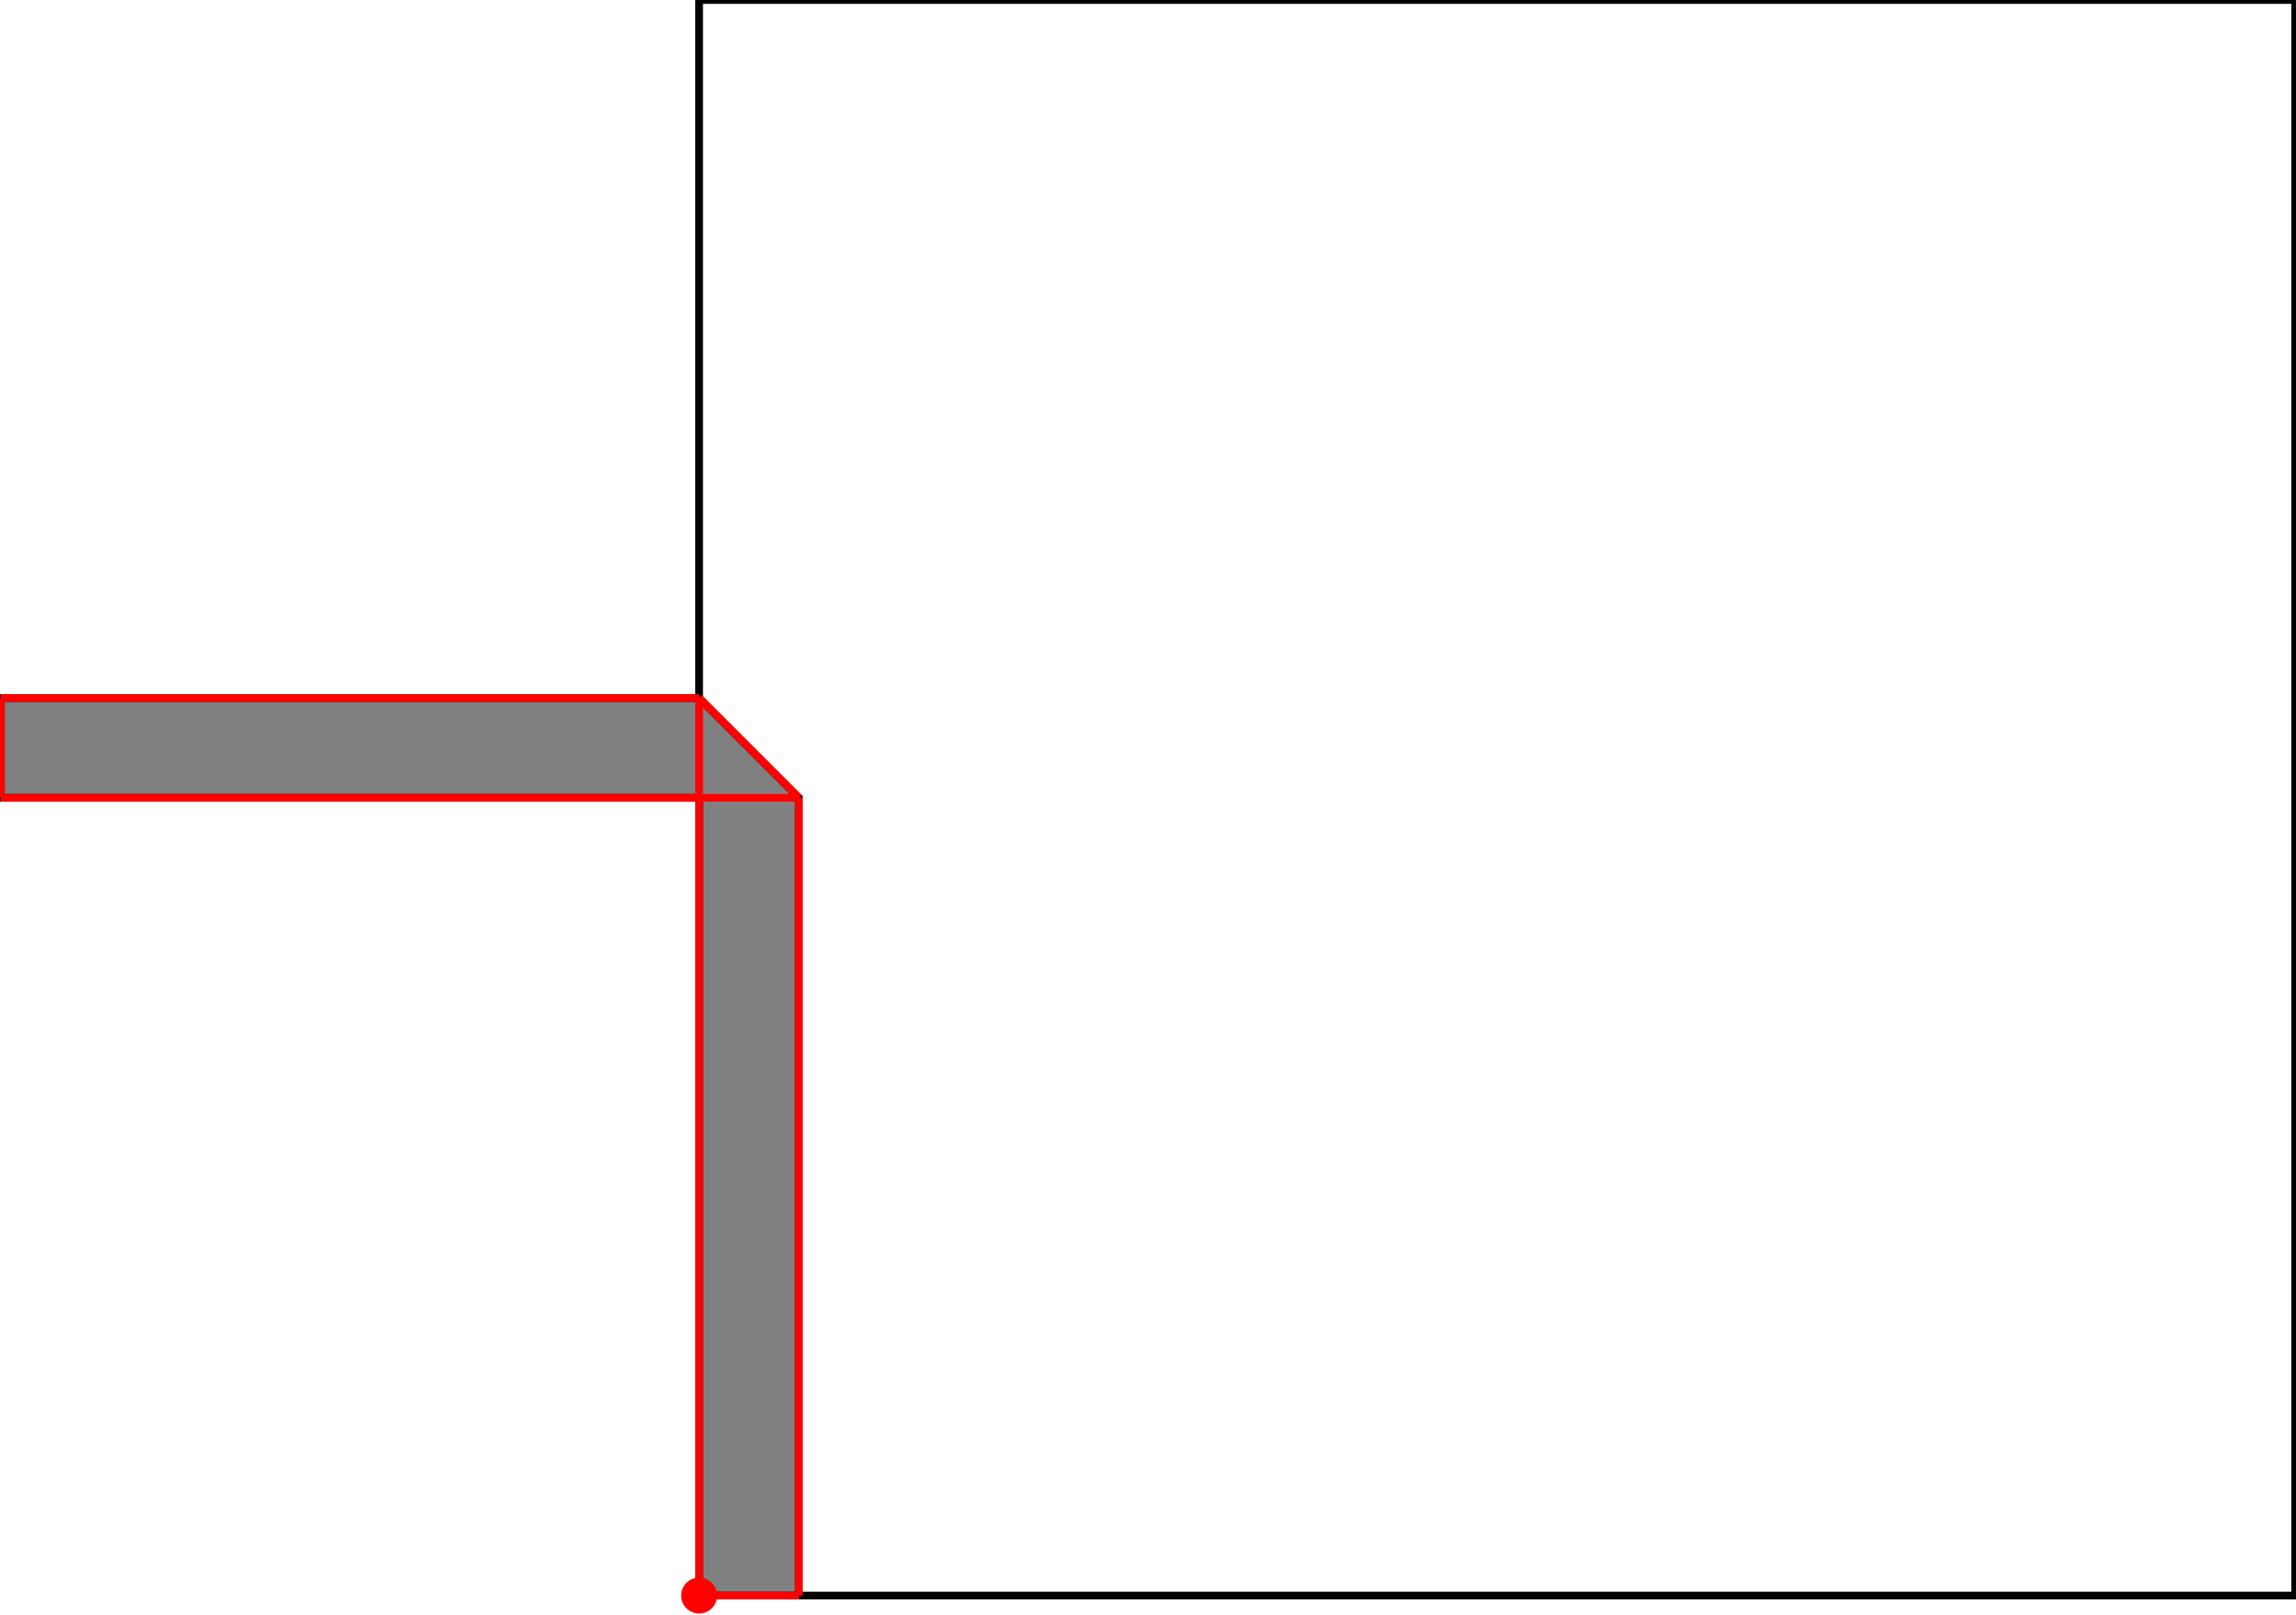 <?xml version="1.0" encoding="UTF-8"?>
<!DOCTYPE svg PUBLIC "-//W3C//DTD SVG 1.1//EN"
    "http://www.w3.org/Graphics/SVG/1.1/DTD/svg11.dtd"><svg xmlns="http://www.w3.org/2000/svg" height="351.739" stroke-opacity="1" viewBox="0 0 500 352" font-size="1" width="500" xmlns:xlink="http://www.w3.org/1999/xlink" stroke="rgb(0,0,0)" version="1.1"><defs></defs><g stroke-linejoin="miter" stroke-opacity="1.0" fill-opacity="0.0" stroke="rgb(0,0,0)" stroke-width="1.677" fill="rgb(0,0,0)" stroke-linecap="butt" stroke-miterlimit="10.0"><path d="M 500,347.826 l -0,-347.826 h -347.826 l -0,347.826 Z"/></g><g stroke-linejoin="miter" stroke-opacity="1.0" fill-opacity="1.0" stroke="rgb(0,0,0)" stroke-width="1.677" fill="rgb(128,128,128)" stroke-linecap="butt" stroke-miterlimit="10.0"><path d="M 152.174,347.826 h 21.739 v -173.913 l -21.739,-21.739 h -152.174 v 21.739 h 152.174 v 173.913 Z"/></g><g stroke-linejoin="miter" stroke-opacity="1.0" fill-opacity="1.0" stroke="rgb(0,0,0)" stroke-width="0.0" fill="rgb(255,0,0)" stroke-linecap="butt" stroke-miterlimit="10.0"><path d="M 156.087,347.826 c 0,-2.161 -1.752,-3.913 -3.913 -3.913c -2.161,-0 -3.913,1.752 -3.913 3.913c -0,2.161 1.752,3.913 3.913 3.913c 2.161,0 3.913,-1.752 3.913 -3.913Z"/></g><g stroke-linejoin="miter" stroke-opacity="1.0" fill-opacity="0.0" stroke="rgb(255,0,0)" stroke-width="1.677" fill="rgb(0,0,0)" stroke-linecap="butt" stroke-miterlimit="10.0"><path d="M 0,152.174 h 152.174 "/></g><g stroke-linejoin="miter" stroke-opacity="1.0" fill-opacity="0.0" stroke="rgb(255,0,0)" stroke-width="1.677" fill="rgb(0,0,0)" stroke-linecap="butt" stroke-miterlimit="10.0"><path d="M 0,173.913 h 173.913 "/></g><g stroke-linejoin="miter" stroke-opacity="1.0" fill-opacity="0.0" stroke="rgb(255,0,0)" stroke-width="1.677" fill="rgb(0,0,0)" stroke-linecap="butt" stroke-miterlimit="10.0"><path d="M 173.913,173.913 l -21.739,-21.739 "/></g><g stroke-linejoin="miter" stroke-opacity="1.0" fill-opacity="0.0" stroke="rgb(255,0,0)" stroke-width="1.677" fill="rgb(0,0,0)" stroke-linecap="butt" stroke-miterlimit="10.0"><path d="M 173.913,347.826 v -173.913 "/></g><g stroke-linejoin="miter" stroke-opacity="1.0" fill-opacity="0.0" stroke="rgb(255,0,0)" stroke-width="1.677" fill="rgb(0,0,0)" stroke-linecap="butt" stroke-miterlimit="10.0"><path d="M 152.174,347.826 v -195.652 "/></g><g stroke-linejoin="miter" stroke-opacity="1.0" fill-opacity="0.0" stroke="rgb(255,0,0)" stroke-width="1.677" fill="rgb(0,0,0)" stroke-linecap="butt" stroke-miterlimit="10.0"><path d="M 152.174,347.826 h 21.739 "/></g><g stroke-linejoin="miter" stroke-opacity="1.0" fill-opacity="0.0" stroke="rgb(255,0,0)" stroke-width="1.677" fill="rgb(0,0,0)" stroke-linecap="butt" stroke-miterlimit="10.0"><path d="M 0,173.913 v -21.739 "/></g></svg>